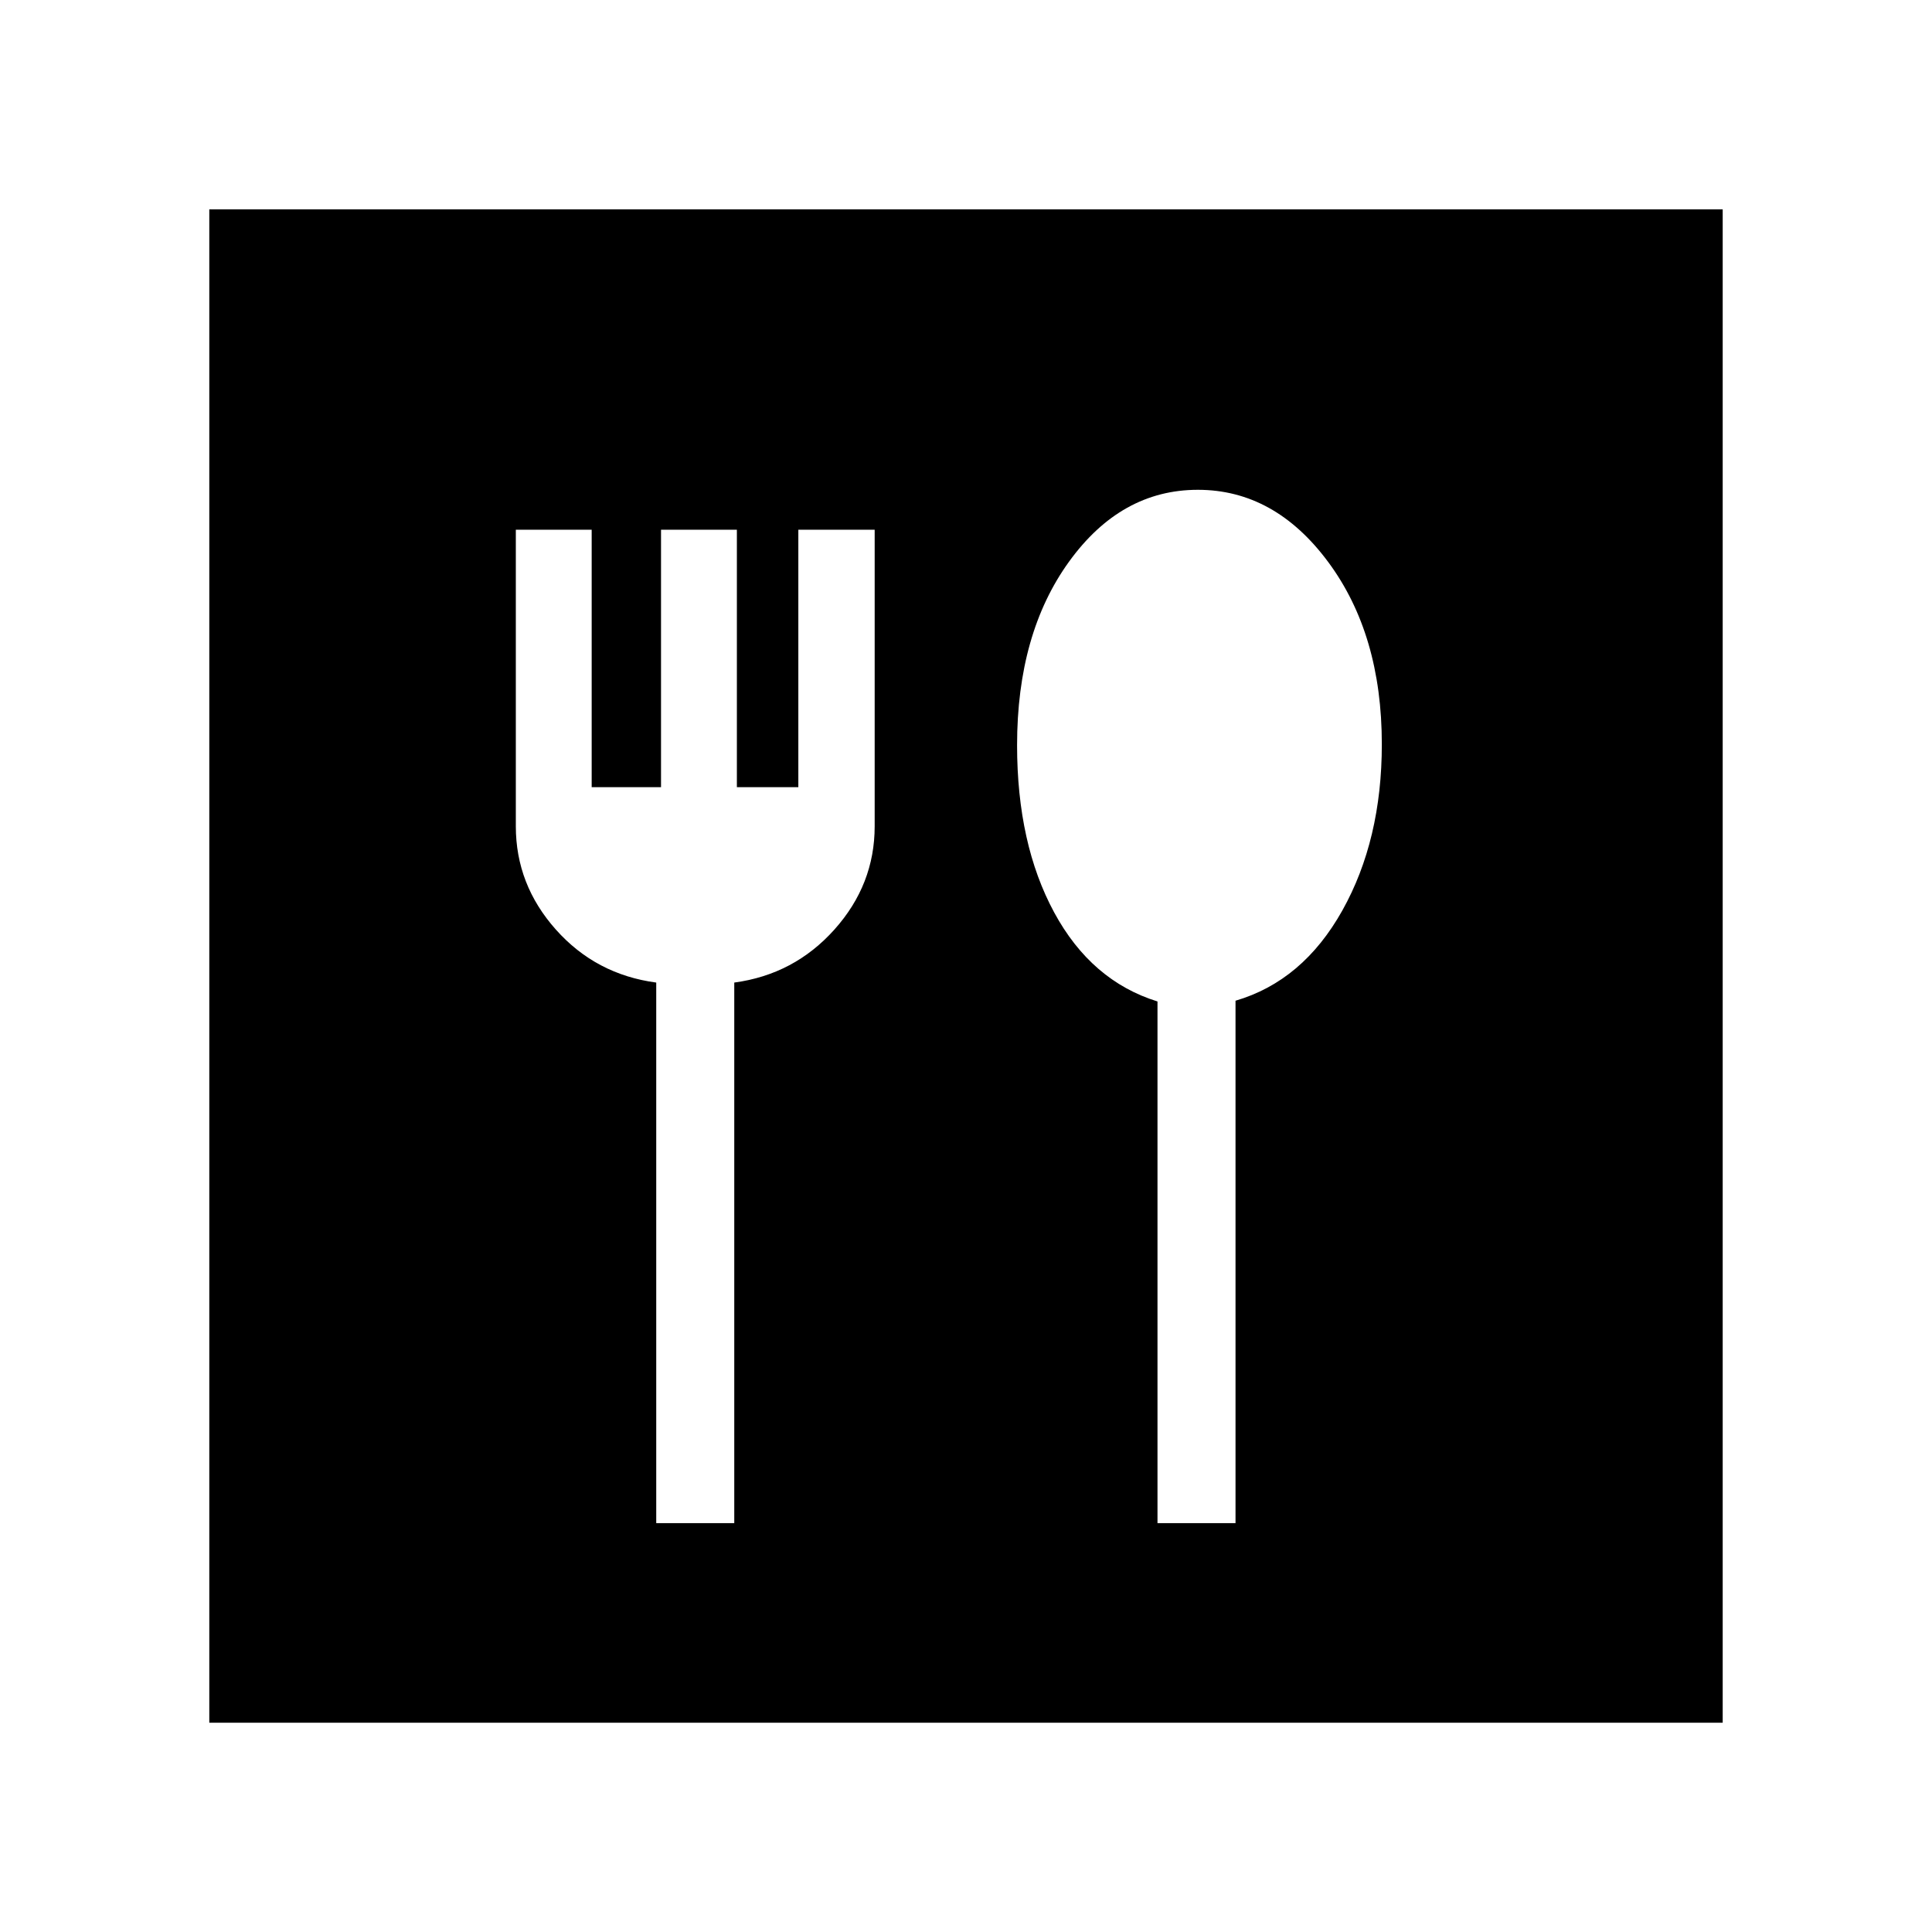 <svg xmlns="http://www.w3.org/2000/svg" height="48" viewBox="0 -960 960 960" width="48"><path d="M326.08-203.15h38.77v-268.62q29.77-4 49.77-26.35 20-22.34 20-51.31v-147.34h-37.93v127.92h-30.54v-127.92h-37.69v127.92H294v-127.92h-37.69v147.34q0 28.97 19.88 51.31 19.89 22.35 49.89 26.35v268.62Zm249.07 0h38.77v-259.6q33.46-9.79 53.08-44.84 19.62-35.06 19.62-82.6 0-54.58-26.61-90.5-26.6-35.93-64.8-35.93-38.21 0-64.02 35.71-25.81 35.71-25.81 91.2 0 49.02 18.42 83.06 18.41 34.04 51.35 44.27v259.23ZM104-104v-752h752v752H104Z"/></svg>